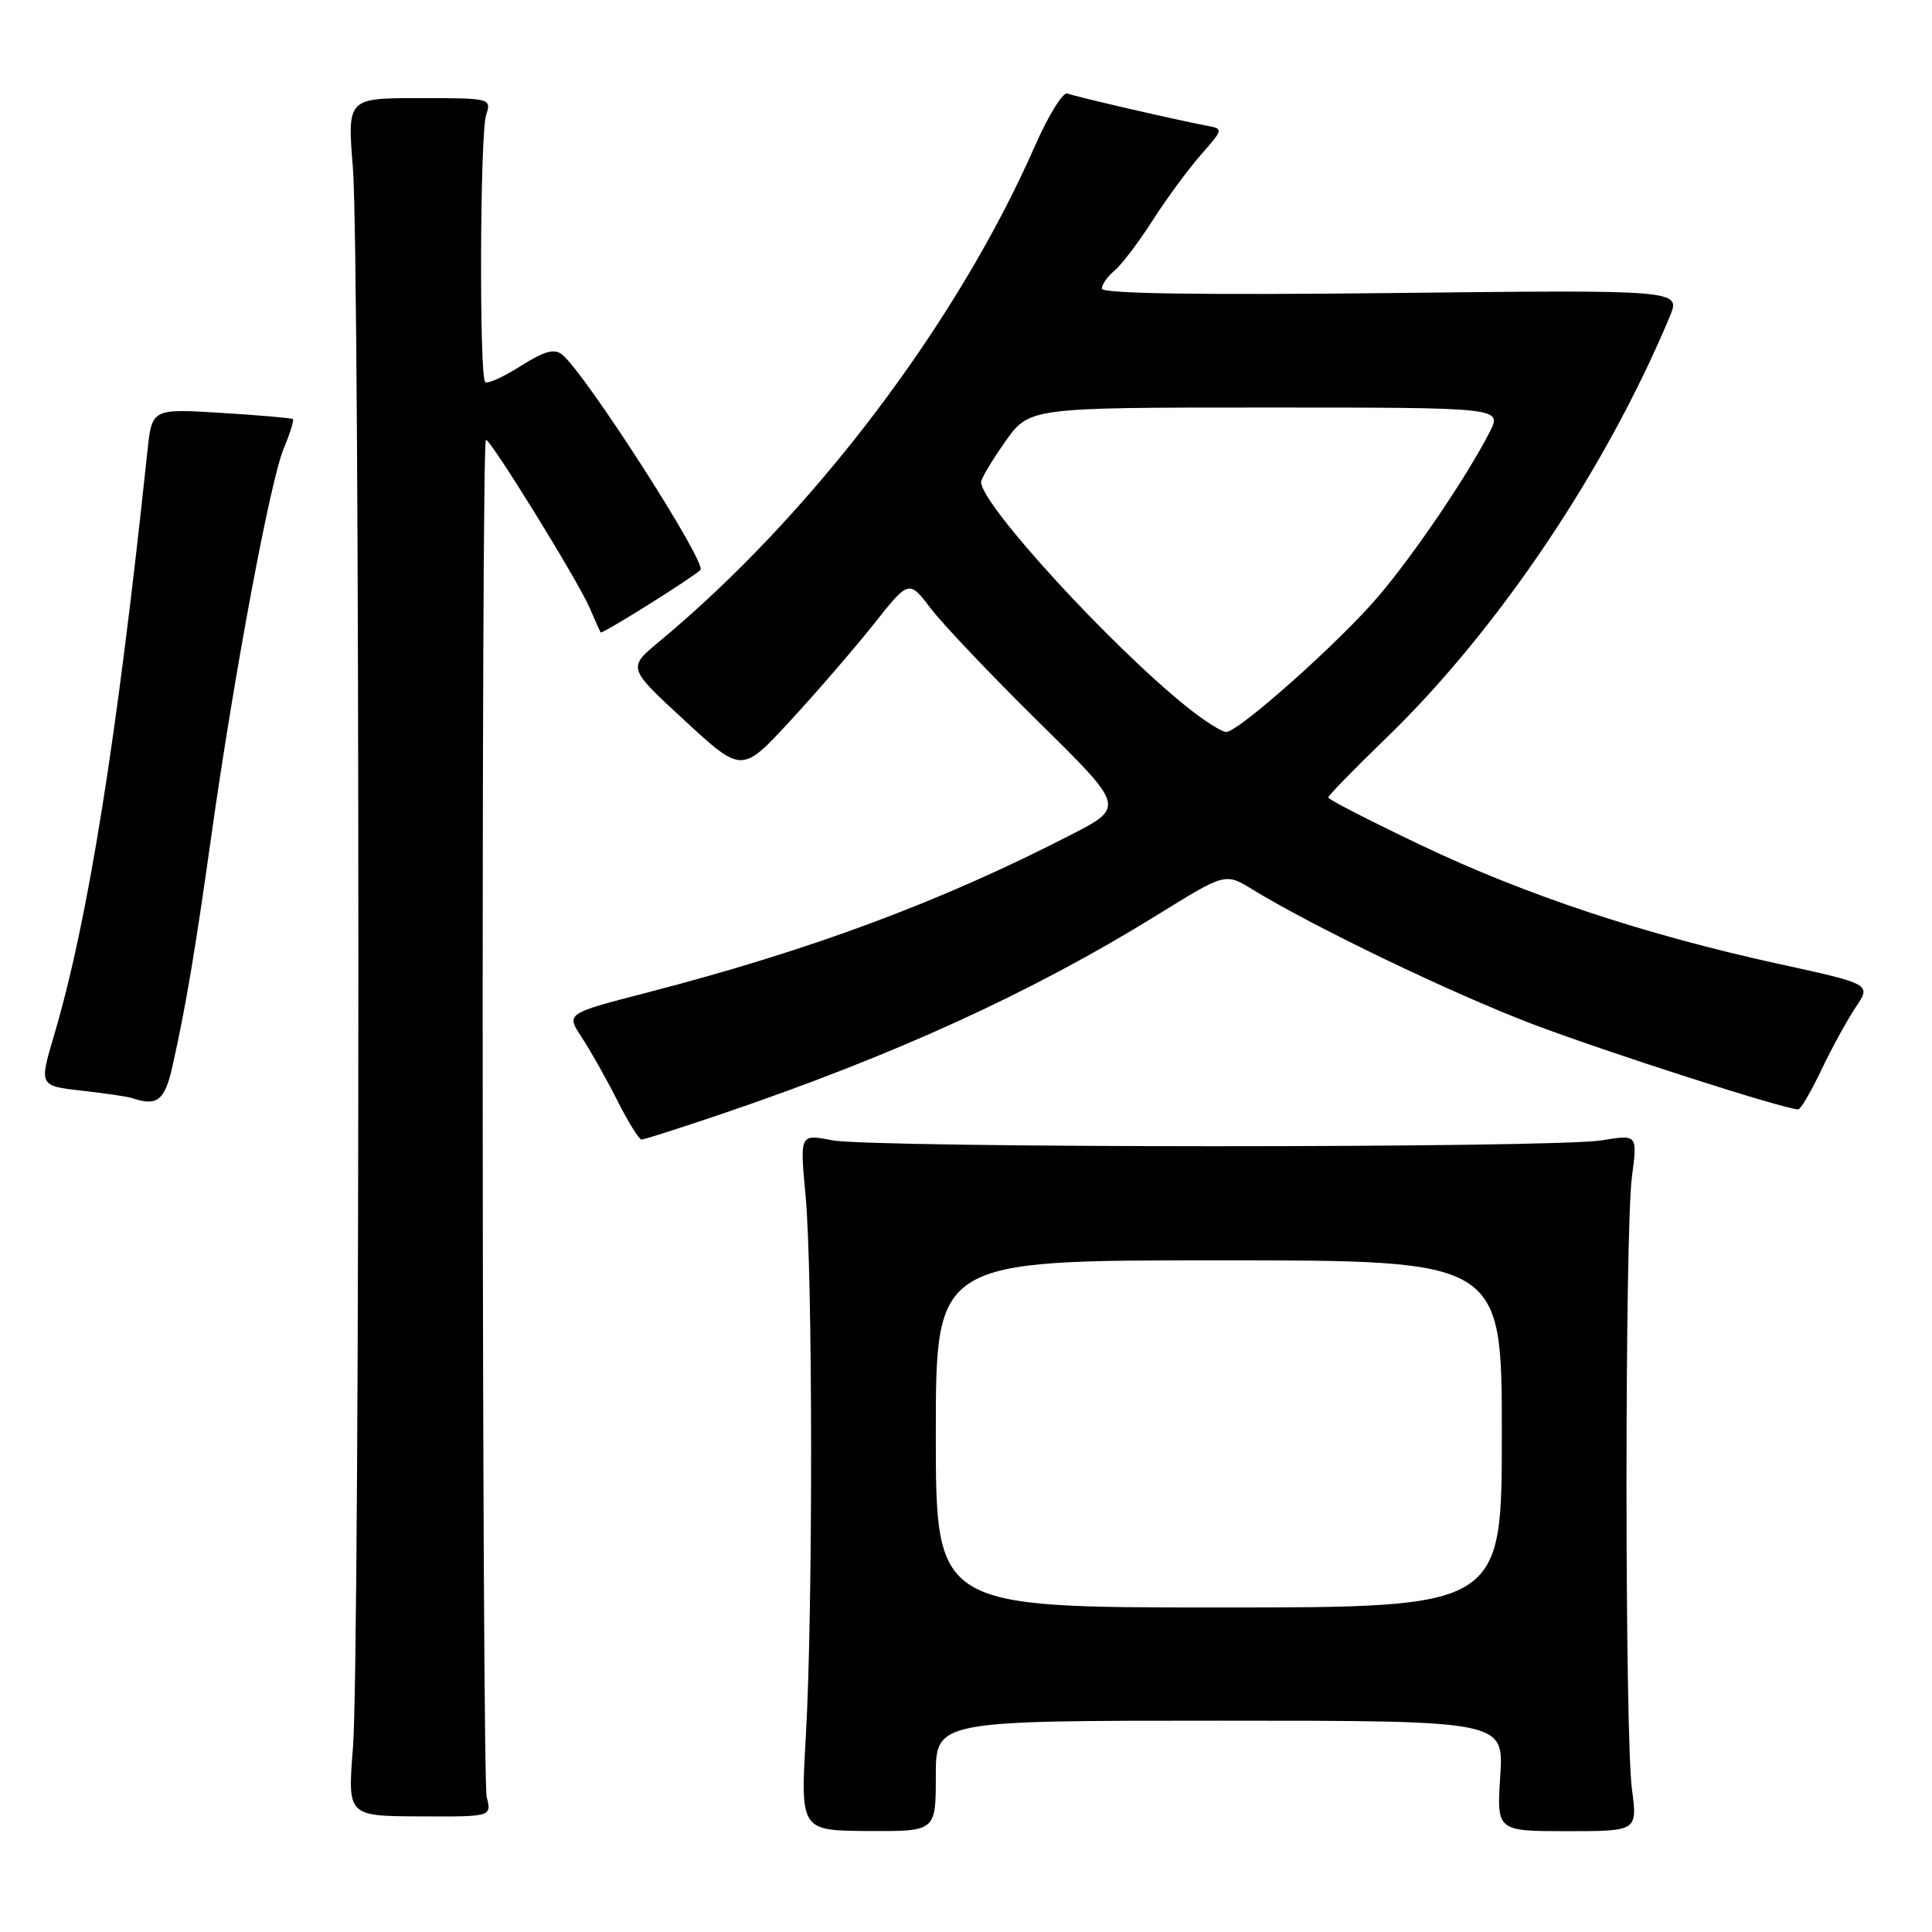 <?xml version="1.0" encoding="UTF-8" standalone="no"?>
<!DOCTYPE svg PUBLIC "-//W3C//DTD SVG 1.1//EN" "http://www.w3.org/Graphics/SVG/1.1/DTD/svg11.dtd" >
<svg xmlns="http://www.w3.org/2000/svg" xmlns:xlink="http://www.w3.org/1999/xlink" version="1.1" viewBox="0 0 256 256">
 <g >
 <path fill="currentColor"
d=" M 124.00 235.34 C 124.00 228.00 124.00 228.00 161.63 228.00 C 199.26 228.00 199.26 228.00 198.79 235.32 C 198.32 242.64 198.32 242.64 207.65 242.64 C 216.97 242.64 216.97 242.64 216.24 237.07 C 215.28 229.82 215.28 163.17 216.24 155.91 C 216.98 150.32 216.98 150.32 212.24 151.10 C 205.89 152.15 115.65 152.13 110.24 151.09 C 105.98 150.26 105.98 150.26 106.74 158.38 C 107.70 168.65 107.73 213.50 106.78 230.03 C 106.06 242.56 106.06 242.56 115.03 242.62 C 124.00 242.67 124.00 242.67 124.00 235.34 Z  M 64.49 238.11 C 63.86 235.63 63.75 58.92 64.38 58.29 C 64.80 57.87 76.54 76.87 78.11 80.50 C 78.82 82.15 79.49 83.64 79.59 83.80 C 79.75 84.08 91.79 76.54 92.81 75.52 C 93.71 74.63 77.67 49.63 74.52 47.01 C 73.46 46.14 72.19 46.49 68.98 48.51 C 66.69 49.96 64.58 50.91 64.29 50.62 C 63.49 49.82 63.60 17.79 64.41 15.25 C 65.13 13.02 65.04 13.00 55.58 13.00 C 46.02 13.00 46.02 13.00 46.76 22.25 C 47.72 34.21 47.73 219.65 46.77 231.57 C 46.05 240.64 46.05 240.64 55.60 240.68 C 65.15 240.73 65.15 240.73 64.49 238.11 Z  M 95.55 147.63 C 118.50 139.84 136.67 131.55 153.32 121.25 C 162.36 115.65 162.36 115.65 165.93 117.84 C 174.14 122.86 192.27 131.58 203.00 135.67 C 212.78 139.39 236.47 147.00 238.28 147.00 C 238.60 147.00 239.98 144.64 241.35 141.75 C 242.73 138.86 244.78 135.13 245.90 133.45 C 247.95 130.40 247.95 130.40 235.72 127.73 C 217.94 123.84 202.17 118.61 188.25 111.97 C 181.51 108.76 176.00 105.93 176.00 105.67 C 176.00 105.42 179.43 101.90 183.62 97.85 C 198.43 83.55 212.80 62.20 221.25 41.95 C 222.73 38.40 222.73 38.40 184.36 38.83 C 159.09 39.11 146.00 38.91 146.00 38.25 C 146.00 37.70 146.75 36.63 147.67 35.87 C 148.58 35.12 150.85 32.14 152.70 29.25 C 154.55 26.36 157.43 22.44 159.10 20.54 C 162.14 17.07 162.14 17.07 159.82 16.64 C 155.53 15.82 142.51 12.81 141.44 12.39 C 140.86 12.15 138.92 15.28 137.14 19.33 C 126.78 42.91 107.61 68.19 87.33 85.03 C 83.15 88.50 83.15 88.50 90.73 95.48 C 98.30 102.47 98.30 102.47 104.74 95.48 C 108.28 91.64 113.26 85.87 115.81 82.66 C 120.44 76.82 120.44 76.82 123.36 80.66 C 124.97 82.77 131.42 89.55 137.68 95.72 C 149.07 106.94 149.07 106.94 141.78 110.68 C 124.57 119.53 107.40 125.91 85.75 131.52 C 75.00 134.30 75.00 134.30 77.05 137.40 C 78.18 139.11 80.30 142.86 81.76 145.75 C 83.22 148.64 84.68 151.00 85.01 151.00 C 85.34 151.00 90.08 149.48 95.55 147.63 Z  M 22.86 141.25 C 24.64 133.27 25.84 126.15 28.04 110.50 C 31.06 89.09 35.81 63.71 37.59 59.44 C 38.43 57.43 38.98 55.67 38.81 55.53 C 38.64 55.39 34.37 55.02 29.31 54.71 C 20.13 54.14 20.13 54.14 19.53 59.82 C 15.47 98.17 11.65 122.07 7.16 137.19 C 5.18 143.88 5.18 143.88 10.84 144.52 C 13.95 144.87 16.95 145.31 17.50 145.50 C 20.82 146.64 21.84 145.84 22.86 141.25 Z  M 124.00 190.00 C 124.00 167.00 124.00 167.00 161.50 167.00 C 199.00 167.00 199.00 167.00 199.00 190.00 C 199.00 213.00 199.00 213.00 161.50 213.00 C 124.00 213.00 124.00 213.00 124.00 190.00 Z  M 157.48 93.84 C 147.40 85.83 130.00 66.85 130.00 63.88 C 130.00 63.43 131.44 61.02 133.19 58.53 C 136.39 54.00 136.39 54.00 167.72 54.00 C 199.05 54.00 199.05 54.00 197.39 57.25 C 194.42 63.06 187.44 73.37 182.66 79.00 C 177.59 84.98 164.13 96.98 162.48 96.99 C 161.92 97.00 159.67 95.58 157.48 93.84 Z "/>
</g>
</svg>